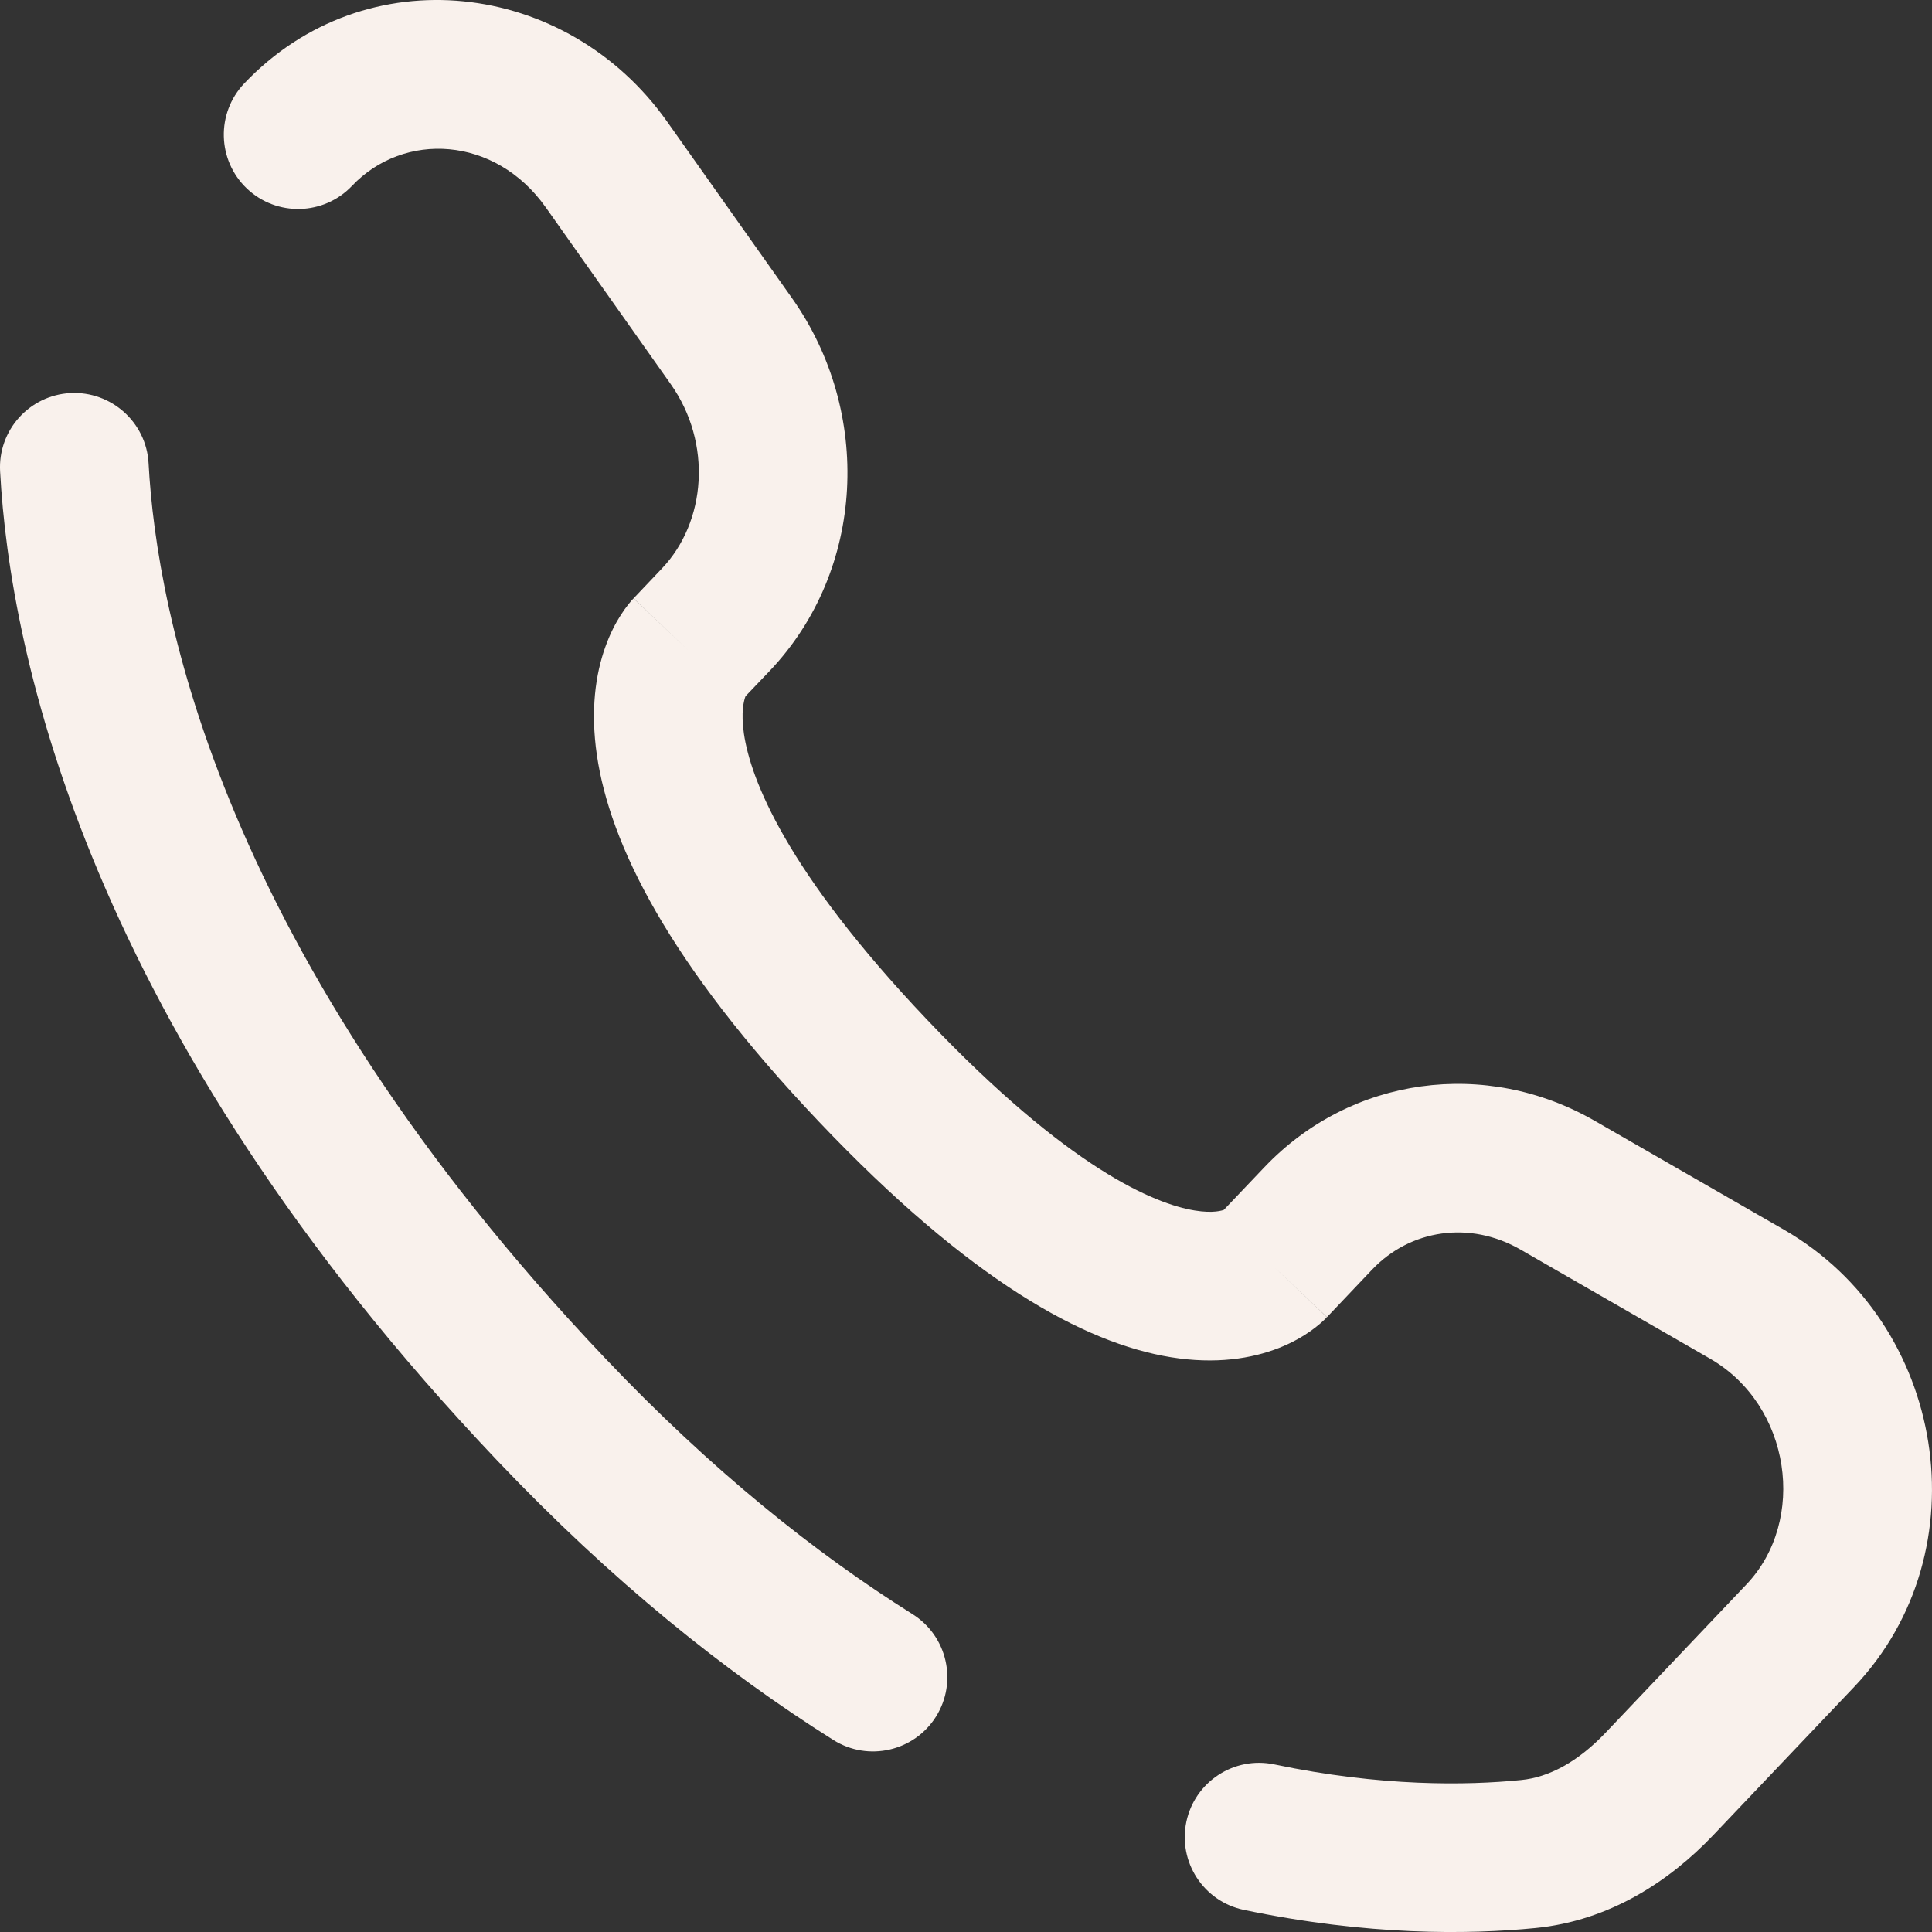 <svg width="20" height="20" viewBox="0 0 20 20" fill="none" xmlns="http://www.w3.org/2000/svg">
<rect x="0" y="0" width="20" height="20" fill="#333333" stroke="none"/>
<path d="M1.538 4.796C1.515 4.372 1.152 4.047 0.728 4.069C0.304 4.092 -0.022 4.454 0.001 4.879L1.538 4.796ZM2.528 0.864C2.236 1.172 2.248 1.659 2.556 1.952C2.864 2.244 3.351 2.232 3.644 1.924L2.528 0.864ZM8.628 18.013C8.988 18.239 9.463 18.13 9.689 17.771C9.915 17.411 9.806 16.936 9.447 16.71L8.628 18.013ZM13.191 18.265C12.775 18.178 12.368 18.445 12.281 18.86C12.194 19.276 12.46 19.684 12.876 19.771L13.191 18.265ZM13.737 13.635L14.204 13.143L13.088 12.084L12.621 12.575L13.737 13.635ZM15.741 12.936L17.701 14.064L18.468 12.73L16.509 11.603L15.741 12.936ZM18.079 16.402L16.622 17.936L17.738 18.995L19.195 17.462L18.079 16.402ZM6.264 14.06C2.288 9.875 1.621 6.345 1.538 4.796L0.001 4.879C0.103 6.775 0.908 10.657 5.148 15.12L6.264 14.06ZM7.674 7.253L7.969 6.944L6.853 5.884L6.559 6.194L7.674 7.253ZM8.2 3.088L6.906 1.259L5.65 2.147L6.943 3.976L8.2 3.088ZM7.117 6.724C6.559 6.194 6.558 6.195 6.557 6.195C6.557 6.196 6.556 6.196 6.556 6.197C6.555 6.198 6.554 6.199 6.553 6.2C6.551 6.202 6.549 6.205 6.547 6.207C6.542 6.212 6.538 6.217 6.533 6.222C6.523 6.233 6.513 6.246 6.502 6.26C6.479 6.289 6.454 6.324 6.427 6.366C6.373 6.449 6.315 6.56 6.266 6.698C6.165 6.98 6.111 7.353 6.179 7.818C6.313 8.733 6.913 9.964 8.479 11.613L9.595 10.554C8.131 9.012 7.77 8.063 7.701 7.595C7.668 7.37 7.702 7.251 7.715 7.214C7.723 7.193 7.728 7.187 7.723 7.195C7.72 7.198 7.716 7.205 7.708 7.215C7.704 7.22 7.7 7.225 7.694 7.232C7.691 7.235 7.688 7.239 7.685 7.242C7.683 7.244 7.682 7.246 7.68 7.248C7.679 7.249 7.678 7.25 7.677 7.25C7.677 7.251 7.676 7.252 7.676 7.252C7.675 7.253 7.674 7.253 7.117 6.724ZM8.479 11.613C10.041 13.257 11.221 13.904 12.121 14.05C12.583 14.125 12.957 14.065 13.24 13.954C13.379 13.899 13.488 13.835 13.57 13.777C13.611 13.747 13.645 13.72 13.673 13.696C13.687 13.684 13.699 13.672 13.71 13.662C13.715 13.657 13.72 13.652 13.724 13.648C13.726 13.645 13.729 13.643 13.731 13.641C13.732 13.64 13.733 13.639 13.734 13.638C13.734 13.637 13.735 13.636 13.735 13.636C13.736 13.636 13.737 13.635 13.179 13.105C12.621 12.575 12.622 12.575 12.622 12.574C12.623 12.574 12.623 12.573 12.624 12.572C12.625 12.572 12.626 12.57 12.627 12.57C12.628 12.568 12.63 12.566 12.632 12.564C12.635 12.561 12.639 12.557 12.642 12.555C12.648 12.549 12.653 12.543 12.658 12.539C12.668 12.53 12.675 12.525 12.68 12.522C12.69 12.515 12.689 12.517 12.676 12.522C12.656 12.53 12.563 12.563 12.368 12.531C11.955 12.464 11.064 12.1 9.595 10.554L8.479 11.613ZM6.906 1.259C5.867 -0.211 3.786 -0.46 2.528 0.864L3.644 1.924C4.18 1.359 5.124 1.404 5.65 2.147L6.906 1.259ZM16.622 17.936C16.336 18.237 16.036 18.399 15.745 18.427L15.896 19.959C16.663 19.883 17.283 19.474 17.738 18.995L16.622 17.936ZM7.969 6.944C8.961 5.899 9.031 4.264 8.2 3.088L6.943 3.976C7.376 4.588 7.31 5.403 6.853 5.884L7.969 6.944ZM17.701 14.064C18.543 14.548 18.708 15.741 18.079 16.402L19.195 17.462C20.533 16.053 20.143 13.694 18.468 12.73L17.701 14.064ZM14.204 13.143C14.599 12.727 15.215 12.633 15.741 12.936L16.509 11.603C15.382 10.954 13.985 11.14 13.088 12.084L14.204 13.143ZM9.447 16.71C8.437 16.076 7.363 15.218 6.264 14.06L5.148 15.12C6.332 16.366 7.505 17.307 8.628 18.013L9.447 16.71ZM15.745 18.427C15.184 18.483 14.297 18.497 13.191 18.265L12.876 19.771C14.157 20.039 15.203 20.027 15.896 19.959L15.745 18.427Z" fill="#F9F1EC"/>
</svg>

